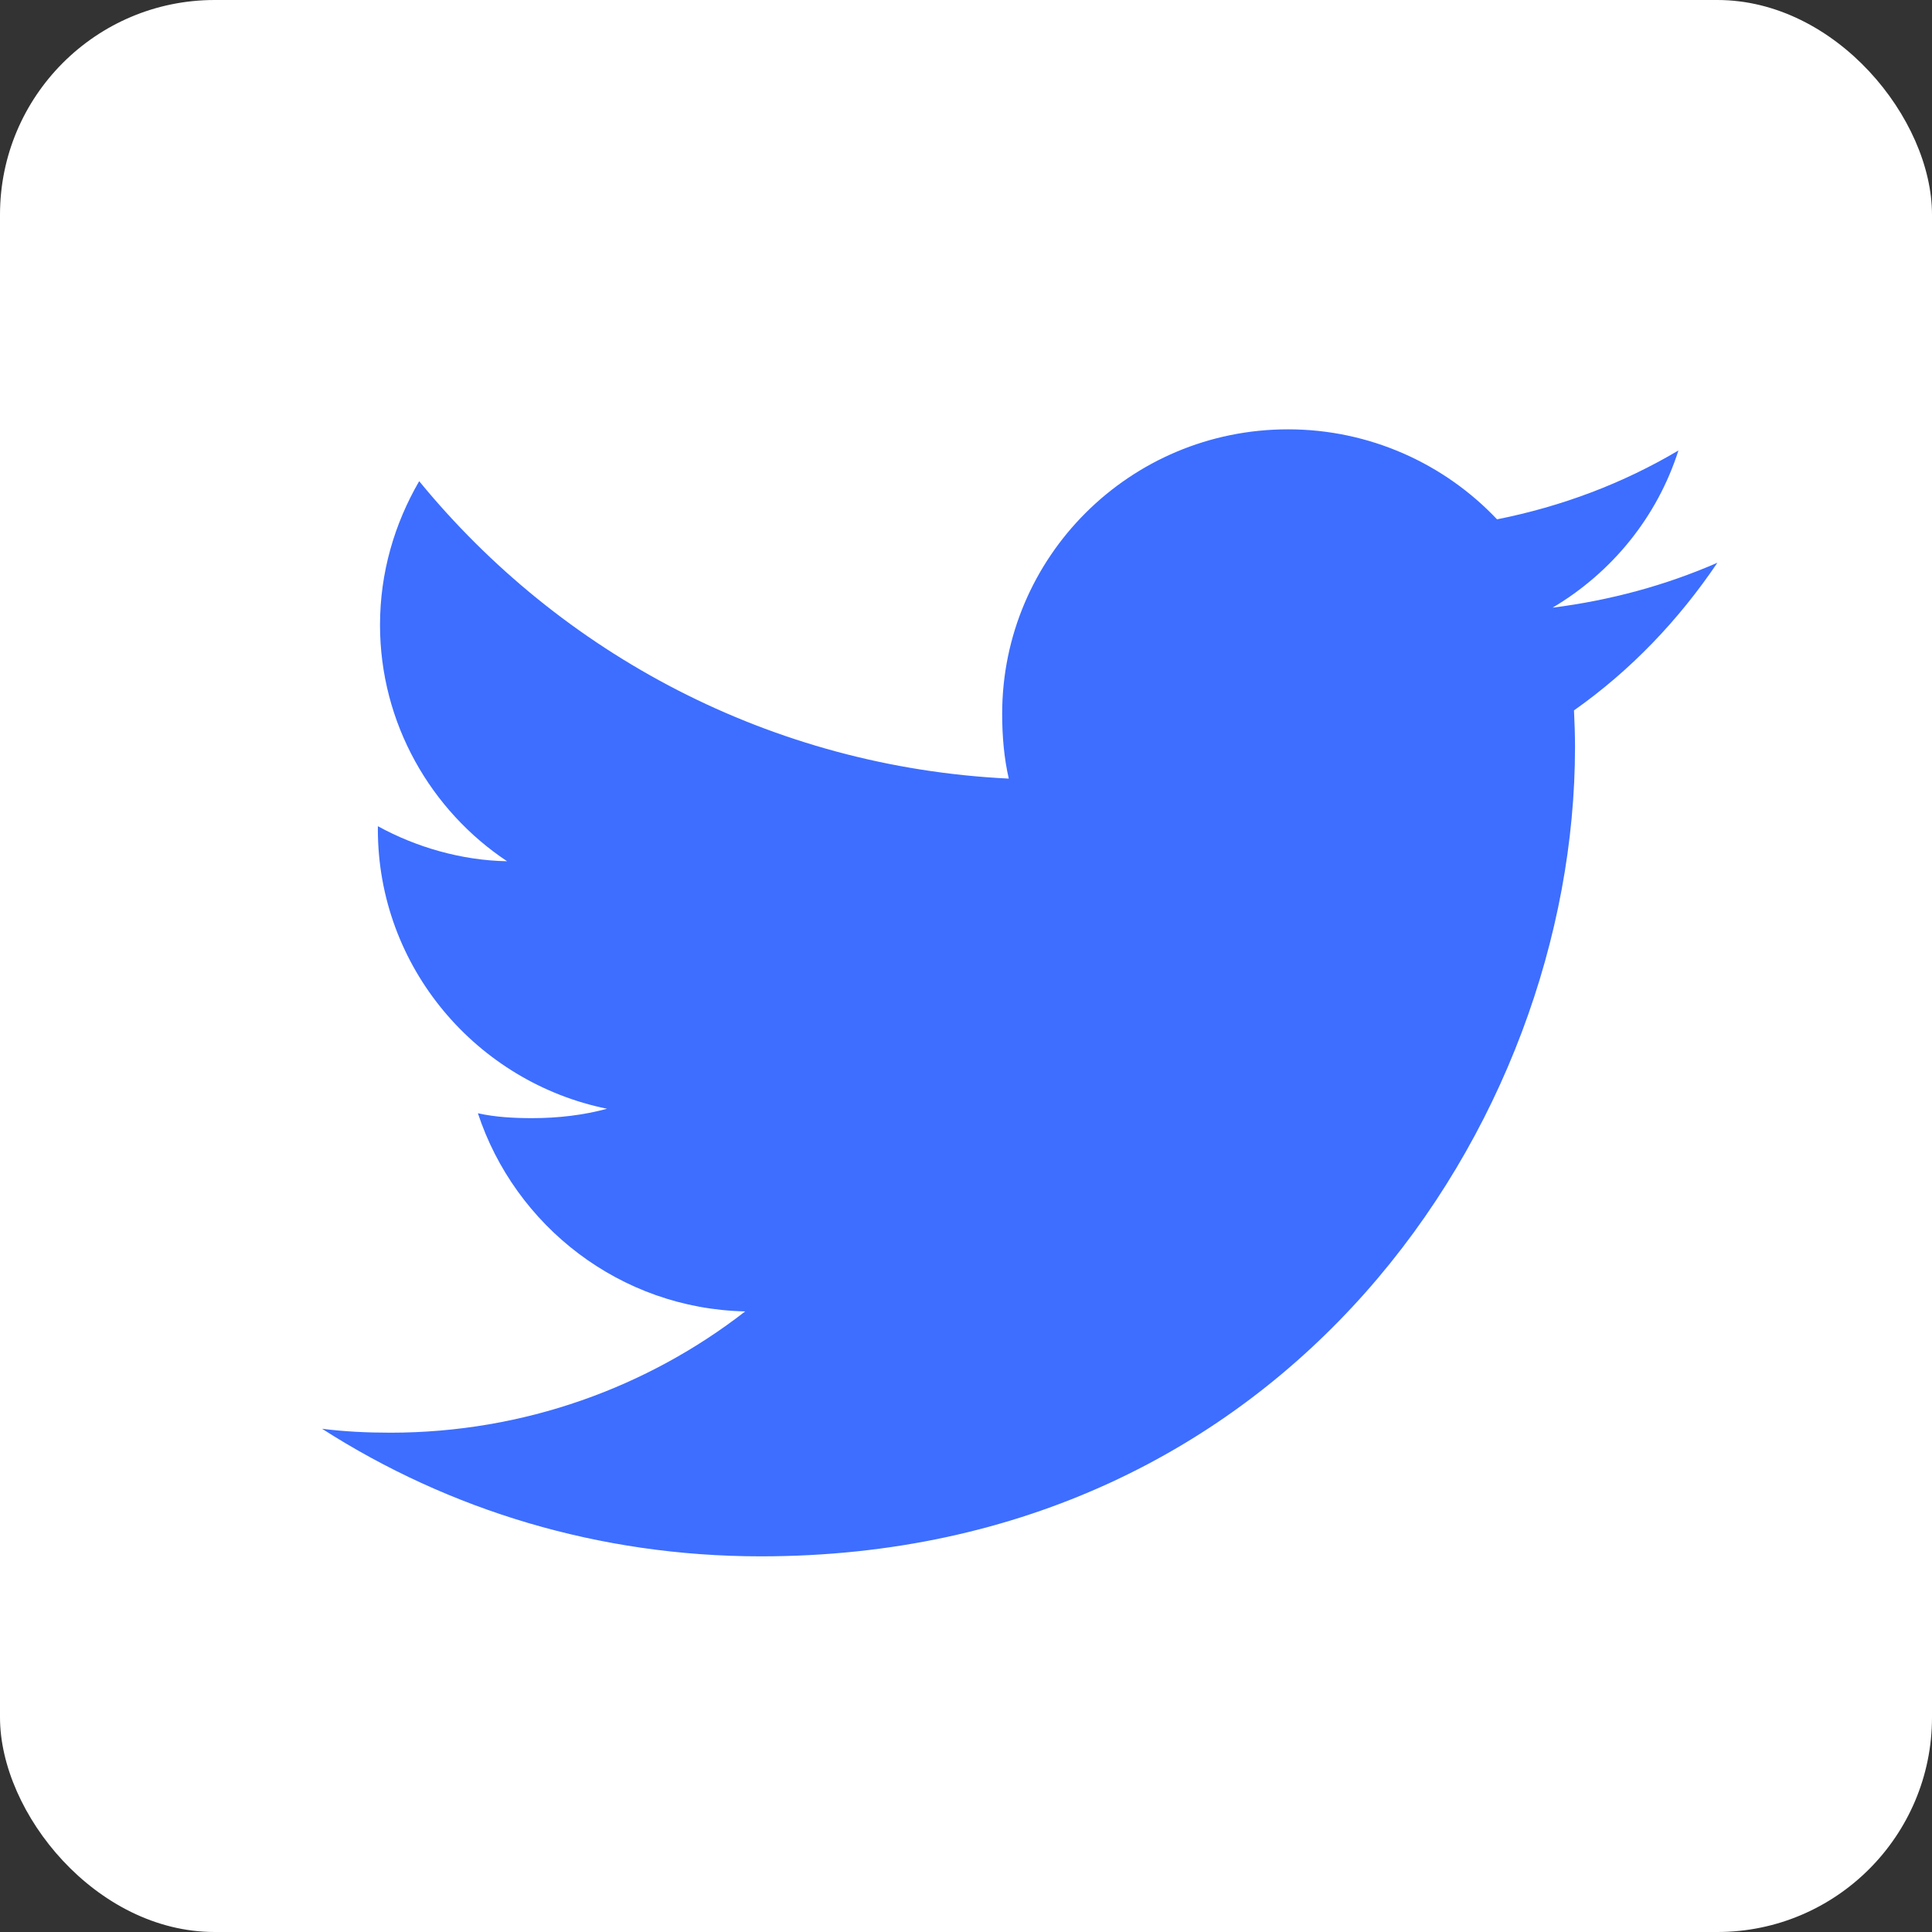 <svg width="36" height="36" viewBox="0 0 36 36" fill="none" xmlns="http://www.w3.org/2000/svg">
<rect x="0" y="0" width="36" height="36" fill="#333333" stroke="none"/>
<rect width="36" height="36" rx="4" fill="white"/>
<path d="M32.001 10.486C31.034 10.908 30.003 11.187 28.93 11.323C30.035 10.667 30.878 9.637 31.275 8.394C30.244 9.005 29.107 9.436 27.895 9.677C26.916 8.641 25.522 8 24.001 8C21.05 8 18.674 10.381 18.674 13.3C18.674 13.72 18.709 14.124 18.797 14.508C14.366 14.293 10.445 12.182 7.811 8.966C7.351 9.759 7.081 10.667 7.081 11.645C7.081 13.48 8.032 15.107 9.449 16.048C8.593 16.032 7.752 15.785 7.041 15.395C7.041 15.412 7.041 15.433 7.041 15.454C7.041 18.029 8.888 20.167 11.311 20.66C10.878 20.778 10.405 20.835 9.914 20.835C9.573 20.835 9.228 20.816 8.905 20.744C9.596 22.843 11.555 24.386 13.886 24.436C12.072 25.846 9.769 26.696 7.277 26.696C6.84 26.696 6.421 26.676 6.001 26.623C8.362 28.136 11.16 29 14.178 29C23.986 29 29.348 20.923 29.348 13.922C29.348 13.688 29.34 13.461 29.329 13.237C30.387 12.491 31.276 11.559 32.001 10.486Z" fill="#3D6EFF"/>
</svg>

